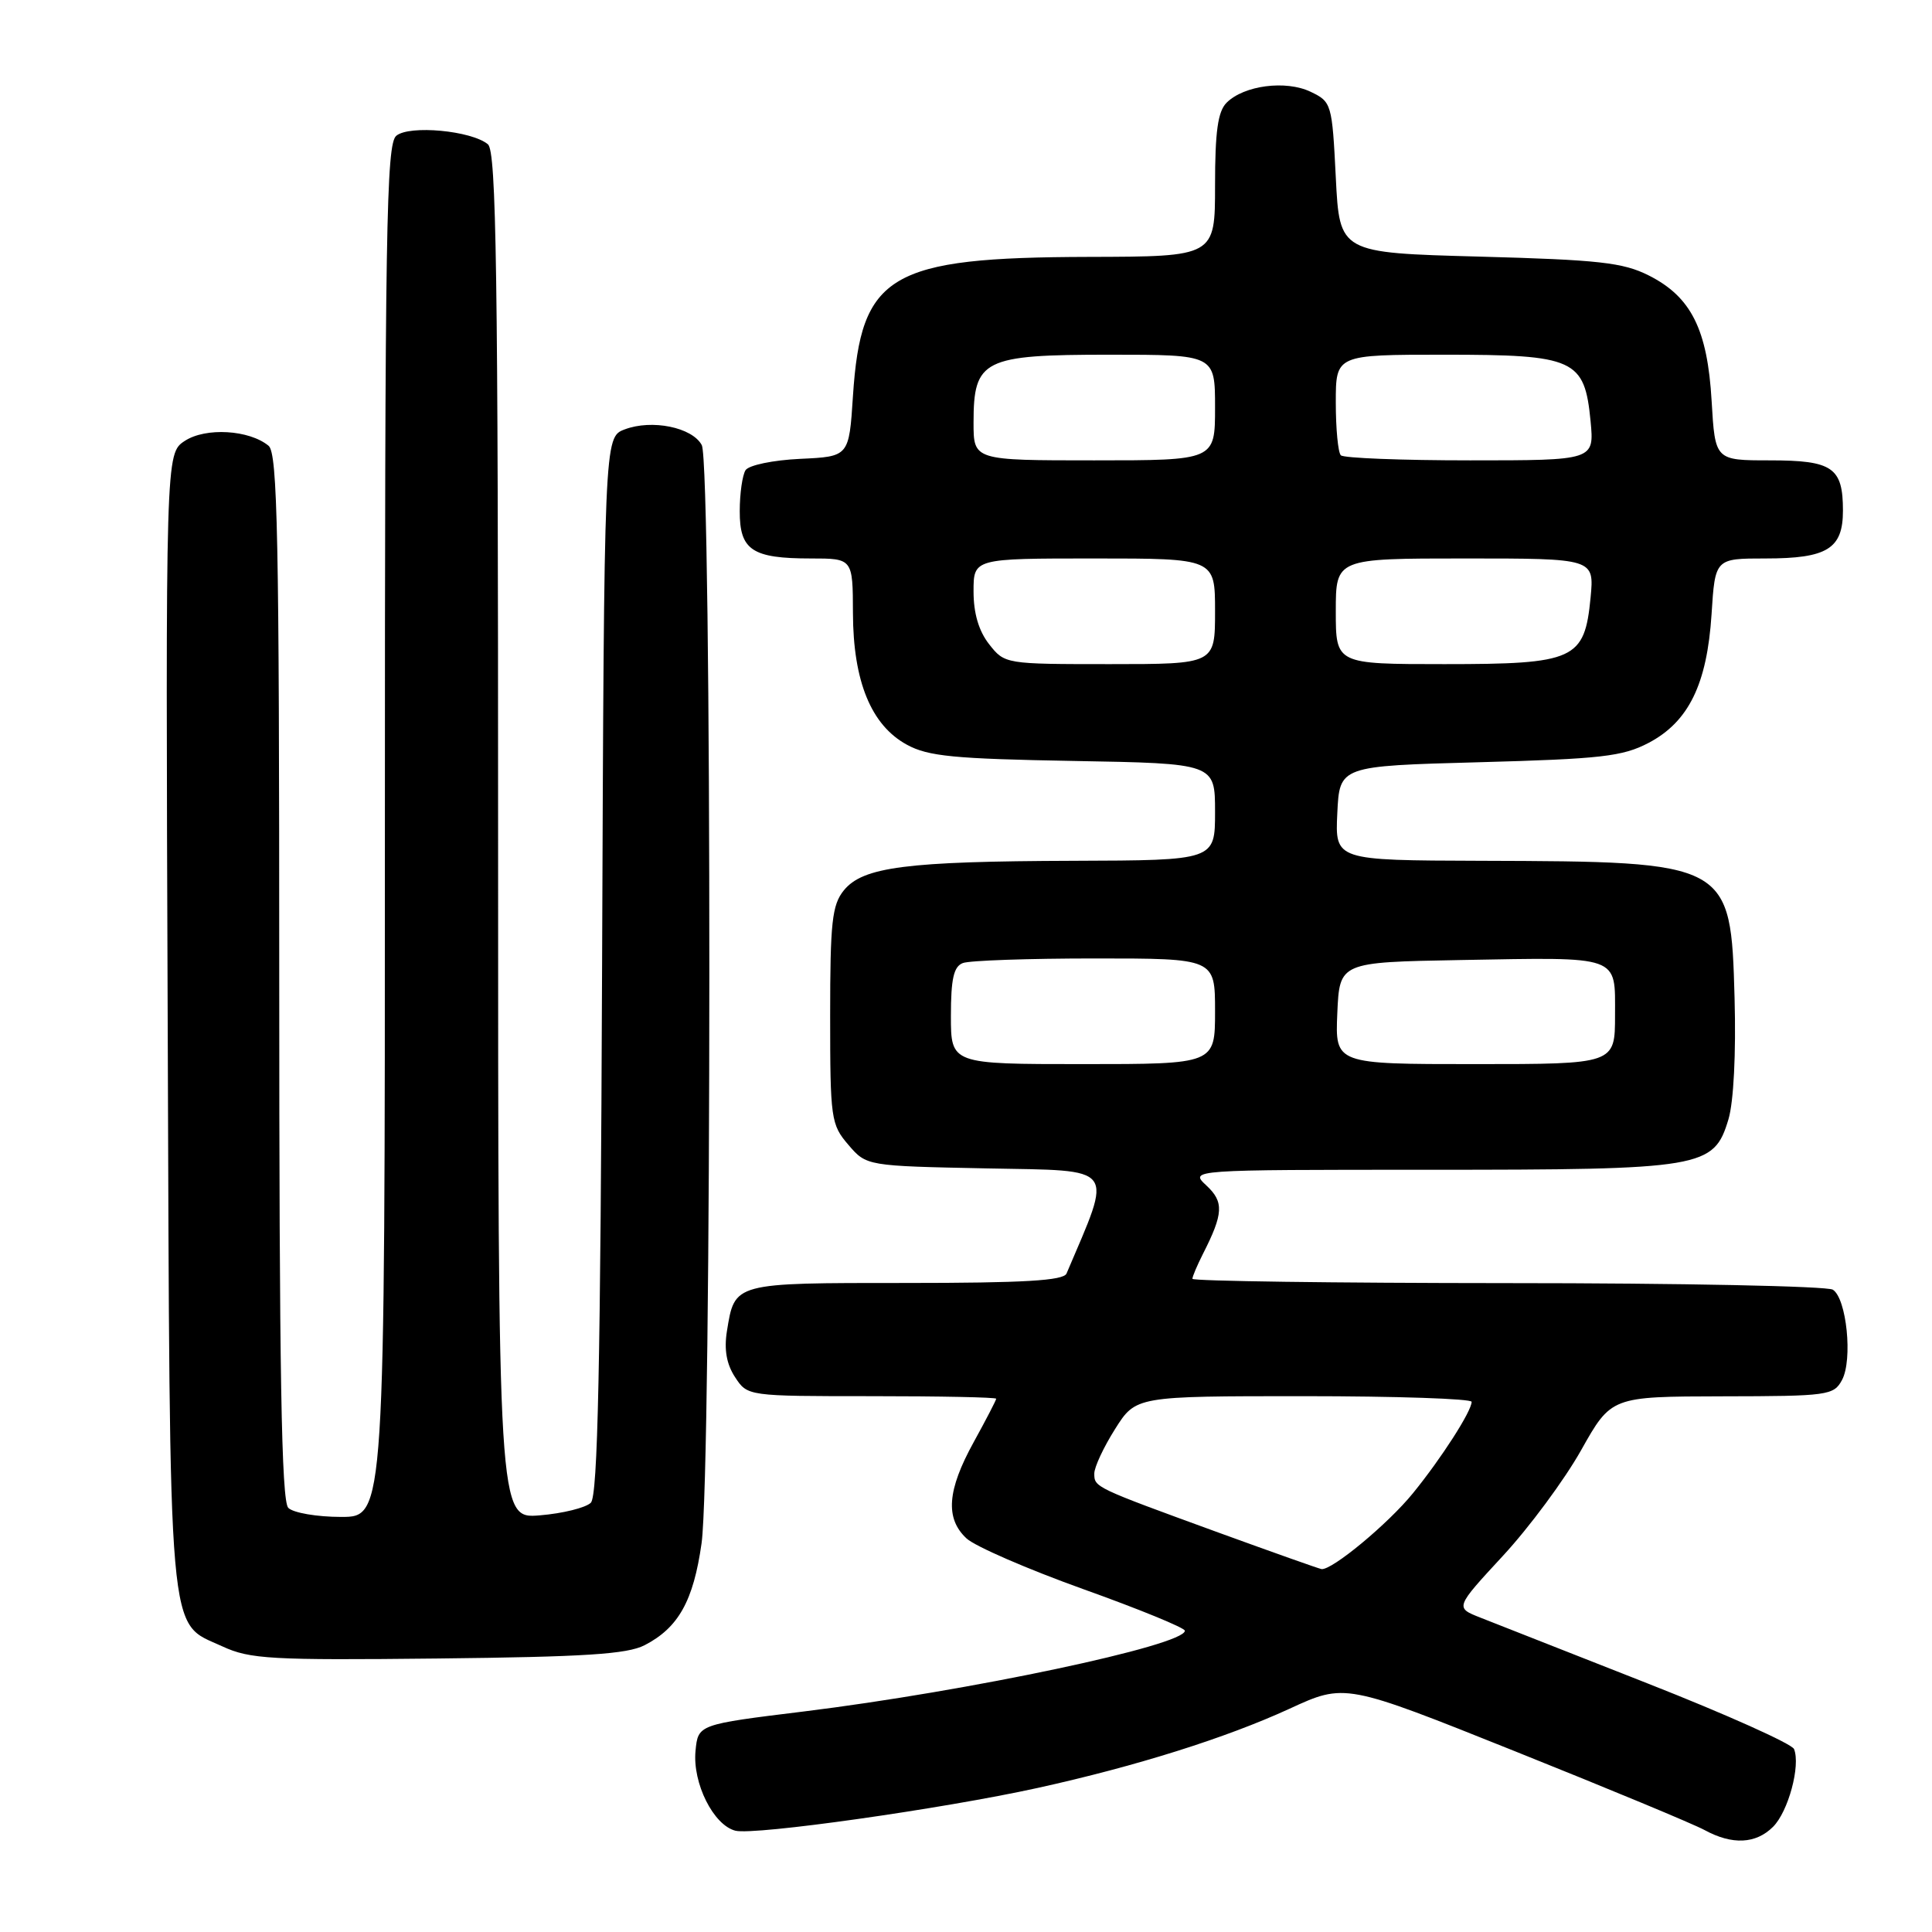 <?xml version="1.0" encoding="UTF-8" standalone="no"?>
<!DOCTYPE svg PUBLIC "-//W3C//DTD SVG 1.1//EN" "http://www.w3.org/Graphics/SVG/1.1/DTD/svg11.dtd" >
<svg xmlns="http://www.w3.org/2000/svg" xmlns:xlink="http://www.w3.org/1999/xlink" version="1.1" viewBox="0 0 256 256">
 <g >
 <path fill="currentColor"
d=" M 234.94 242.06 C 236.96 240.04 238.60 233.96 237.72 231.76 C 237.44 231.07 228.73 227.16 218.36 223.08 C 207.99 219.00 197.99 215.06 196.15 214.34 C 192.80 213.02 192.80 213.02 199.15 206.15 C 202.64 202.38 207.30 196.08 209.50 192.17 C 213.50 185.05 213.50 185.05 228.21 185.02 C 242.23 185.00 242.98 184.90 244.08 182.85 C 245.51 180.17 244.69 172.05 242.86 170.89 C 242.11 170.42 222.71 170.02 199.75 170.02 C 176.79 170.01 158.00 169.75 158.00 169.45 C 158.00 169.15 158.62 167.69 159.37 166.20 C 162.12 160.80 162.20 159.26 159.85 157.08 C 157.62 155.00 157.62 155.00 189.34 155.00 C 225.70 155.00 227.09 154.77 229.03 148.31 C 229.72 145.99 230.04 139.60 229.84 132.26 C 229.34 114.20 229.26 114.16 196.20 114.06 C 176.90 114.00 176.90 114.00 177.20 107.75 C 177.50 101.50 177.50 101.50 196.00 101.00 C 212.16 100.56 215.00 100.24 218.44 98.44 C 223.75 95.65 226.19 90.67 226.79 81.39 C 227.26 74.00 227.26 74.00 233.94 74.00 C 242.13 74.00 244.20 72.72 244.20 67.66 C 244.20 61.94 242.83 61.00 234.51 61.00 C 227.26 61.00 227.26 61.00 226.80 53.14 C 226.25 43.65 224.09 39.33 218.47 36.50 C 215.06 34.78 211.87 34.43 196.00 34.00 C 177.50 33.50 177.50 33.50 177.00 23.51 C 176.51 13.73 176.44 13.49 173.66 12.16 C 170.38 10.59 164.83 11.31 162.53 13.61 C 161.37 14.77 161.00 17.44 161.00 24.57 C 161.00 34.00 161.00 34.00 144.25 34.04 C 117.83 34.11 114.08 36.33 113.02 52.48 C 112.50 60.50 112.50 60.50 106.03 60.80 C 102.41 60.97 99.22 61.64 98.79 62.30 C 98.37 62.96 98.02 65.40 98.02 67.71 C 98.00 72.90 99.65 74.00 107.43 74.00 C 113.00 74.00 113.00 74.00 113.02 81.25 C 113.05 90.28 115.43 96.10 120.17 98.68 C 122.98 100.22 126.44 100.55 142.25 100.83 C 161.00 101.16 161.00 101.16 161.00 107.58 C 161.00 114.00 161.00 114.00 142.25 114.06 C 120.06 114.13 114.34 114.87 111.81 117.98 C 110.25 119.91 110.00 122.20 110.00 134.56 C 110.00 148.26 110.11 149.01 112.41 151.69 C 114.82 154.50 114.82 154.50 130.81 154.82 C 148.17 155.16 147.48 154.25 141.32 168.75 C 140.92 169.69 135.68 170.00 120.02 170.00 C 97.11 170.00 97.37 169.93 96.32 176.39 C 95.93 178.83 96.27 180.76 97.40 182.48 C 99.05 185.00 99.05 185.00 115.52 185.00 C 124.59 185.00 132.00 185.15 132.00 185.34 C 132.00 185.53 130.66 188.11 129.02 191.09 C 125.50 197.47 125.22 201.20 128.07 203.85 C 129.20 204.90 136.18 207.93 143.57 210.58 C 150.95 213.22 157.00 215.70 157.00 216.08 C 157.00 218.02 128.27 224.10 106.50 226.78 C 92.50 228.50 92.50 228.50 92.16 232.00 C 91.75 236.28 94.54 241.85 97.45 242.58 C 99.98 243.21 124.86 239.69 137.50 236.91 C 150.52 234.04 162.44 230.29 170.86 226.42 C 178.22 223.03 178.22 223.03 200.74 232.05 C 213.13 237.01 224.44 241.71 225.88 242.50 C 229.54 244.49 232.67 244.33 234.94 242.06 Z  M 85.41 218.00 C 89.89 215.69 91.88 212.14 92.96 204.50 C 94.32 194.96 94.34 61.51 92.99 58.98 C 91.73 56.62 86.37 55.53 82.77 56.90 C 80.05 57.93 80.05 57.93 79.78 127.92 C 79.57 181.18 79.21 198.19 78.29 199.12 C 77.62 199.78 74.58 200.54 71.54 200.79 C 66.00 201.25 66.00 201.25 66.00 110.75 C 66.00 35.96 65.77 20.05 64.65 19.12 C 62.47 17.31 54.25 16.54 52.51 17.99 C 51.18 19.09 51.00 30.19 51.00 110.12 C 51.00 201.00 51.00 201.00 45.20 201.00 C 42.01 201.00 38.86 200.46 38.20 199.80 C 37.29 198.89 37.00 181.89 37.00 129.42 C 37.00 71.10 36.78 60.06 35.59 59.07 C 33.03 56.95 27.25 56.61 24.49 58.42 C 21.94 60.09 21.94 60.09 22.22 135.29 C 22.53 219.12 22.15 214.77 29.48 218.16 C 33.11 219.84 35.89 220.00 58.00 219.76 C 77.43 219.55 83.10 219.19 85.41 218.00 Z  M 161.50 203.09 C 144.99 197.07 145.00 197.08 145.00 195.25 C 145.00 194.40 146.24 191.75 147.75 189.36 C 150.50 185.00 150.50 185.00 172.75 185.00 C 184.99 185.00 195.00 185.34 195.00 185.75 C 194.99 187.00 190.99 193.23 187.23 197.85 C 183.94 201.91 176.46 208.11 175.10 207.91 C 174.77 207.86 168.65 205.69 161.50 203.09 Z  M 126.00 134.61 C 126.00 129.70 126.37 128.07 127.58 127.61 C 128.45 127.27 136.33 127.00 145.08 127.00 C 161.00 127.00 161.00 127.00 161.00 134.00 C 161.00 141.00 161.00 141.00 143.50 141.00 C 126.00 141.00 126.00 141.00 126.00 134.61 Z  M 177.20 134.25 C 177.50 127.50 177.50 127.50 193.50 127.21 C 214.88 126.83 214.00 126.52 214.00 134.52 C 214.00 141.00 214.00 141.00 195.45 141.00 C 176.91 141.00 176.91 141.00 177.20 134.25 Z  M 131.07 85.37 C 129.69 83.61 129.00 81.27 129.00 78.37 C 129.00 74.00 129.00 74.00 145.00 74.00 C 161.00 74.00 161.00 74.00 161.00 81.00 C 161.00 88.00 161.00 88.00 147.07 88.00 C 133.22 88.00 133.13 87.99 131.07 85.37 Z  M 177.00 81.00 C 177.00 74.00 177.00 74.00 194.13 74.00 C 211.25 74.00 211.25 74.00 210.76 79.19 C 209.96 87.42 208.69 88.00 191.39 88.00 C 177.00 88.00 177.00 88.00 177.00 81.00 Z  M 129.00 56.00 C 129.00 47.63 130.27 47.00 147.00 47.00 C 161.00 47.00 161.00 47.00 161.00 54.00 C 161.00 61.00 161.00 61.00 145.00 61.00 C 129.00 61.00 129.00 61.00 129.00 56.00 Z  M 177.67 60.33 C 177.30 59.97 177.00 56.82 177.00 53.33 C 177.00 47.00 177.00 47.00 191.39 47.00 C 208.69 47.00 209.96 47.58 210.76 55.81 C 211.25 61.00 211.25 61.00 194.79 61.00 C 185.74 61.00 178.03 60.70 177.67 60.33 Z "/>
</g>
</svg>